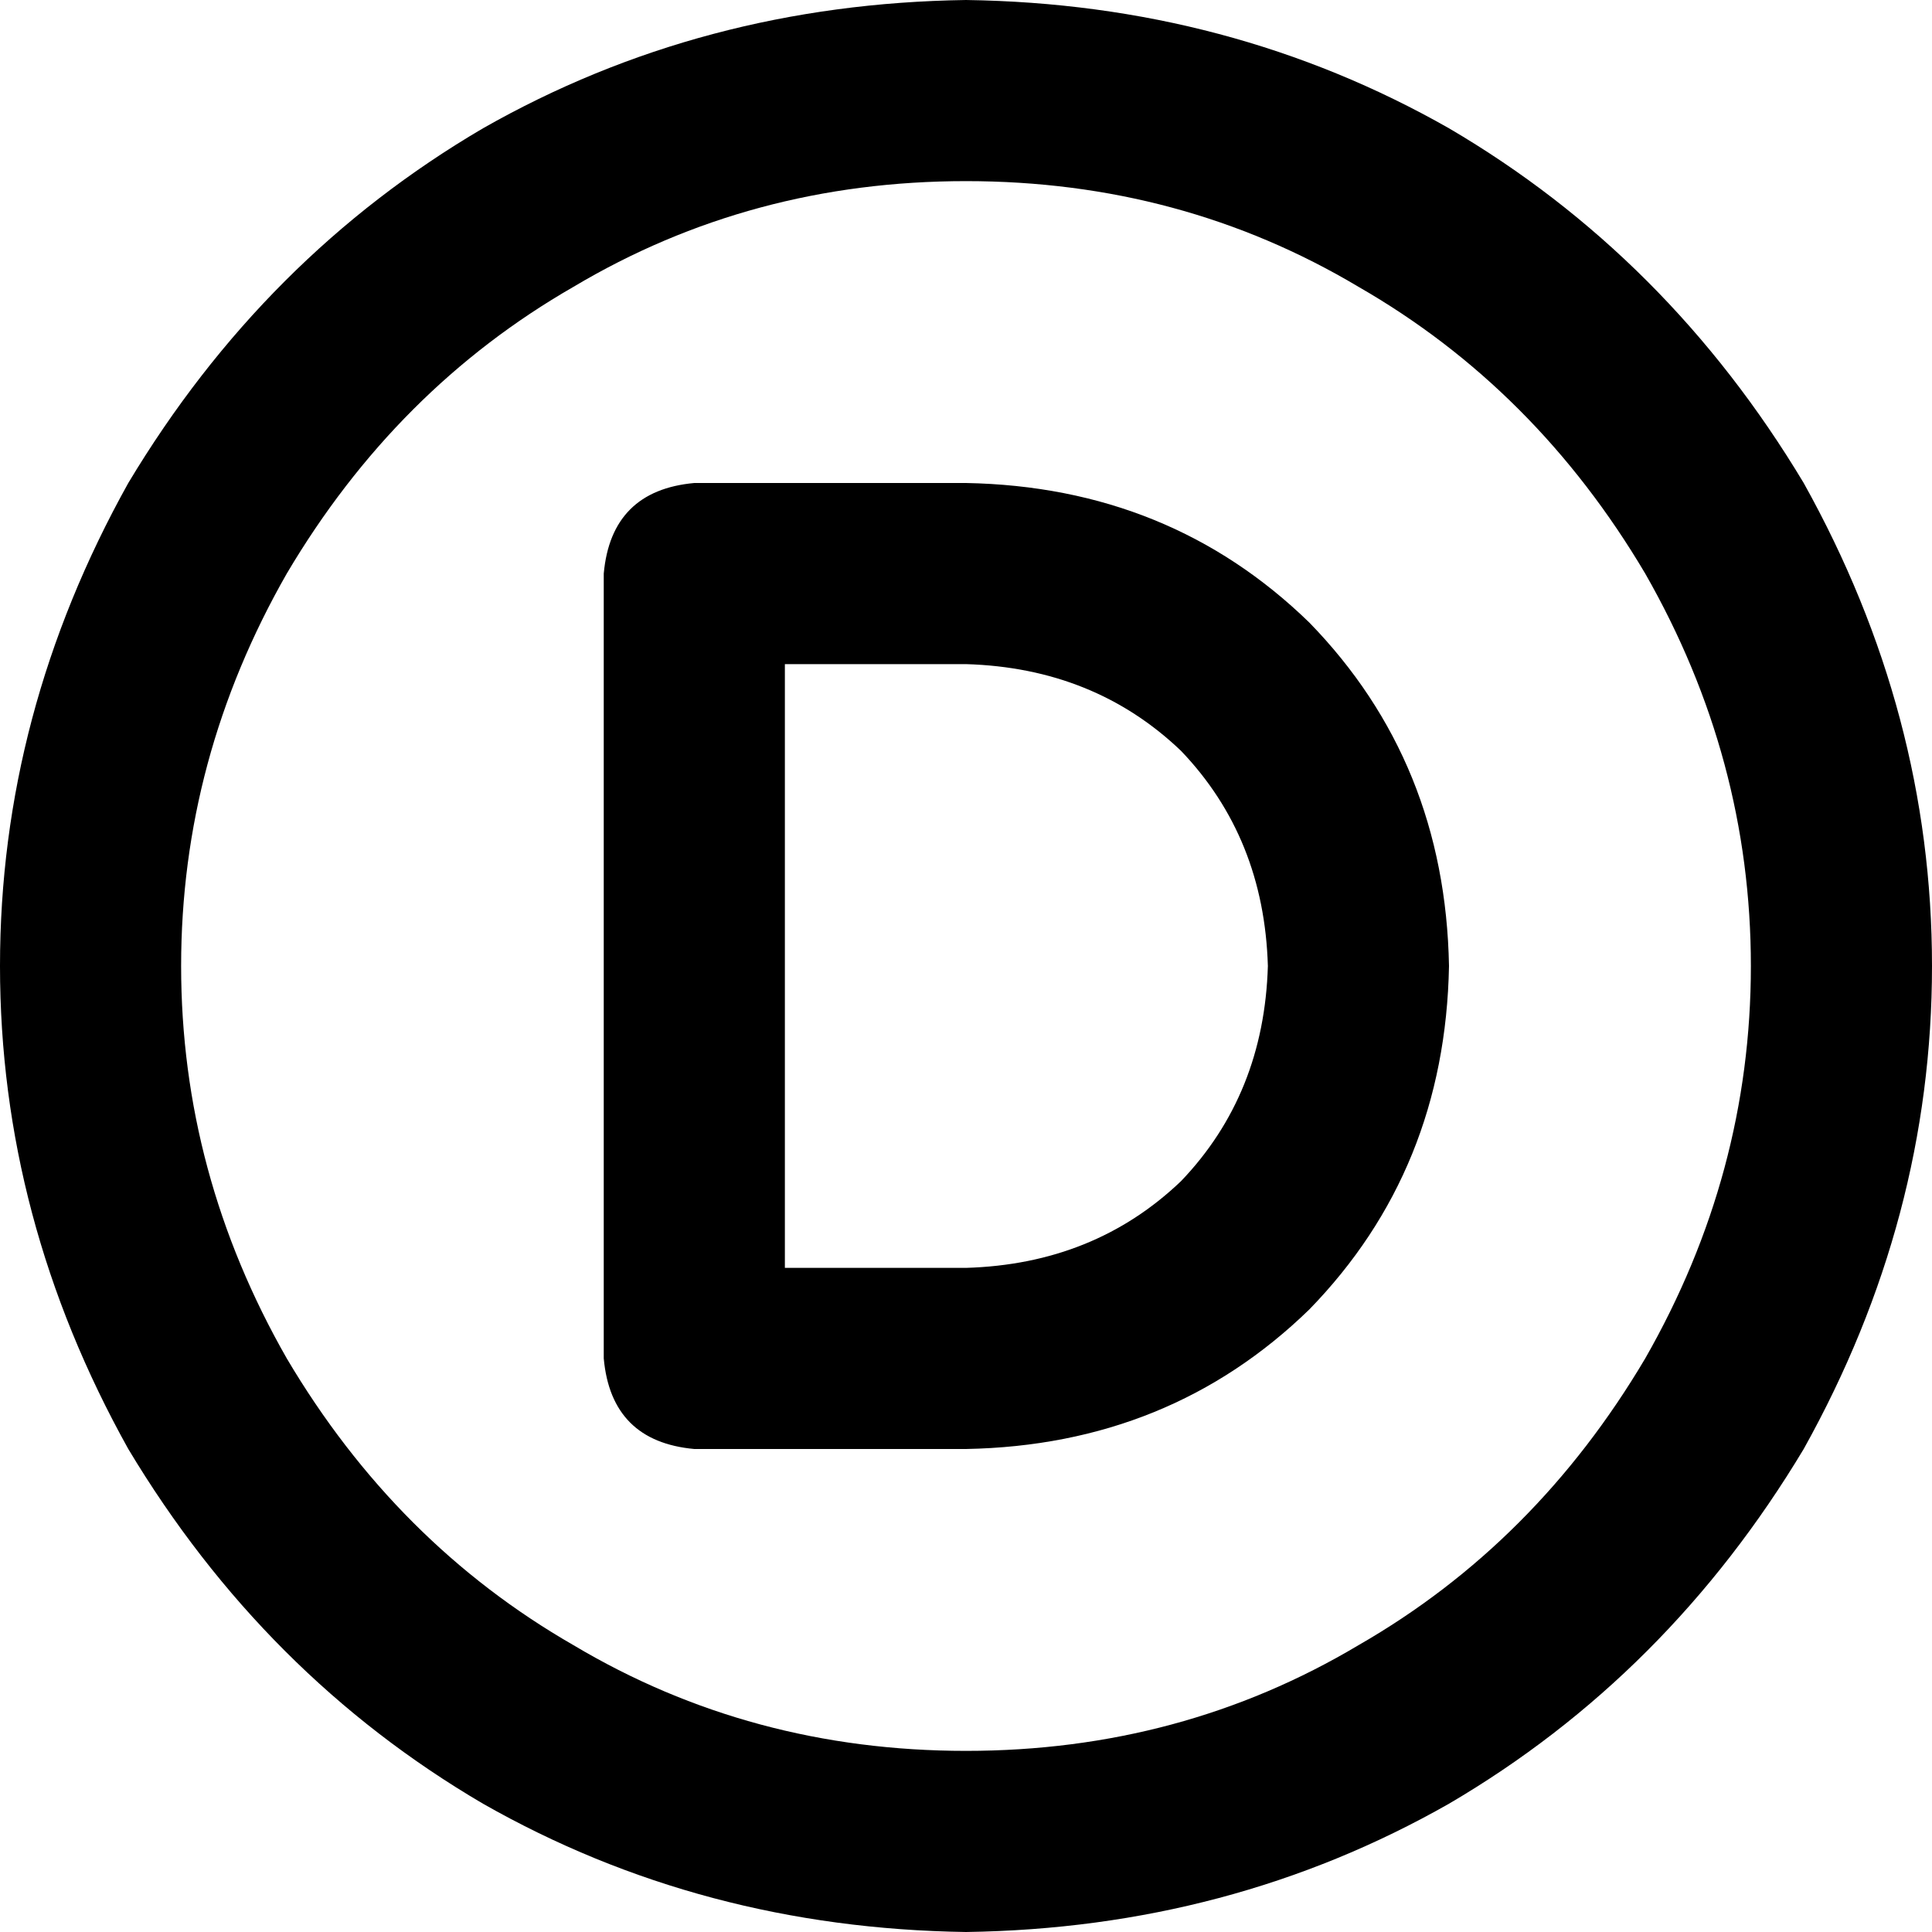 <svg xmlns="http://www.w3.org/2000/svg" viewBox="0 0 512 512">
  <path d="M 256 48 Q 313 48 360 76 L 360 76 Q 407 103 436 152 Q 464 201 464 256 Q 464 311 436 360 Q 407 409 360 436 Q 313 464 256 464 Q 199 464 152 436 Q 105 409 76 360 Q 48 311 48 256 Q 48 201 76 152 Q 105 103 152 76 Q 199 48 256 48 L 256 48 Z M 256 512 Q 326 511 384 478 L 384 478 Q 442 444 478 384 Q 512 323 512 256 Q 512 189 478 128 Q 442 68 384 34 Q 326 1 256 0 Q 186 1 128 34 Q 70 68 34 128 Q 0 189 0 256 Q 0 323 34 384 Q 70 444 128 478 Q 186 511 256 512 L 256 512 Z M 184 128 Q 162 130 160 152 L 160 360 Q 162 382 184 384 L 256 384 Q 310 383 347 347 Q 383 310 384 256 Q 383 202 347 165 Q 310 129 256 128 L 184 128 L 184 128 Z M 256 336 L 208 336 L 208 176 L 256 176 Q 290 177 313 199 Q 335 222 336 256 Q 335 290 313 313 Q 290 335 256 336 L 256 336 Z" />
</svg>